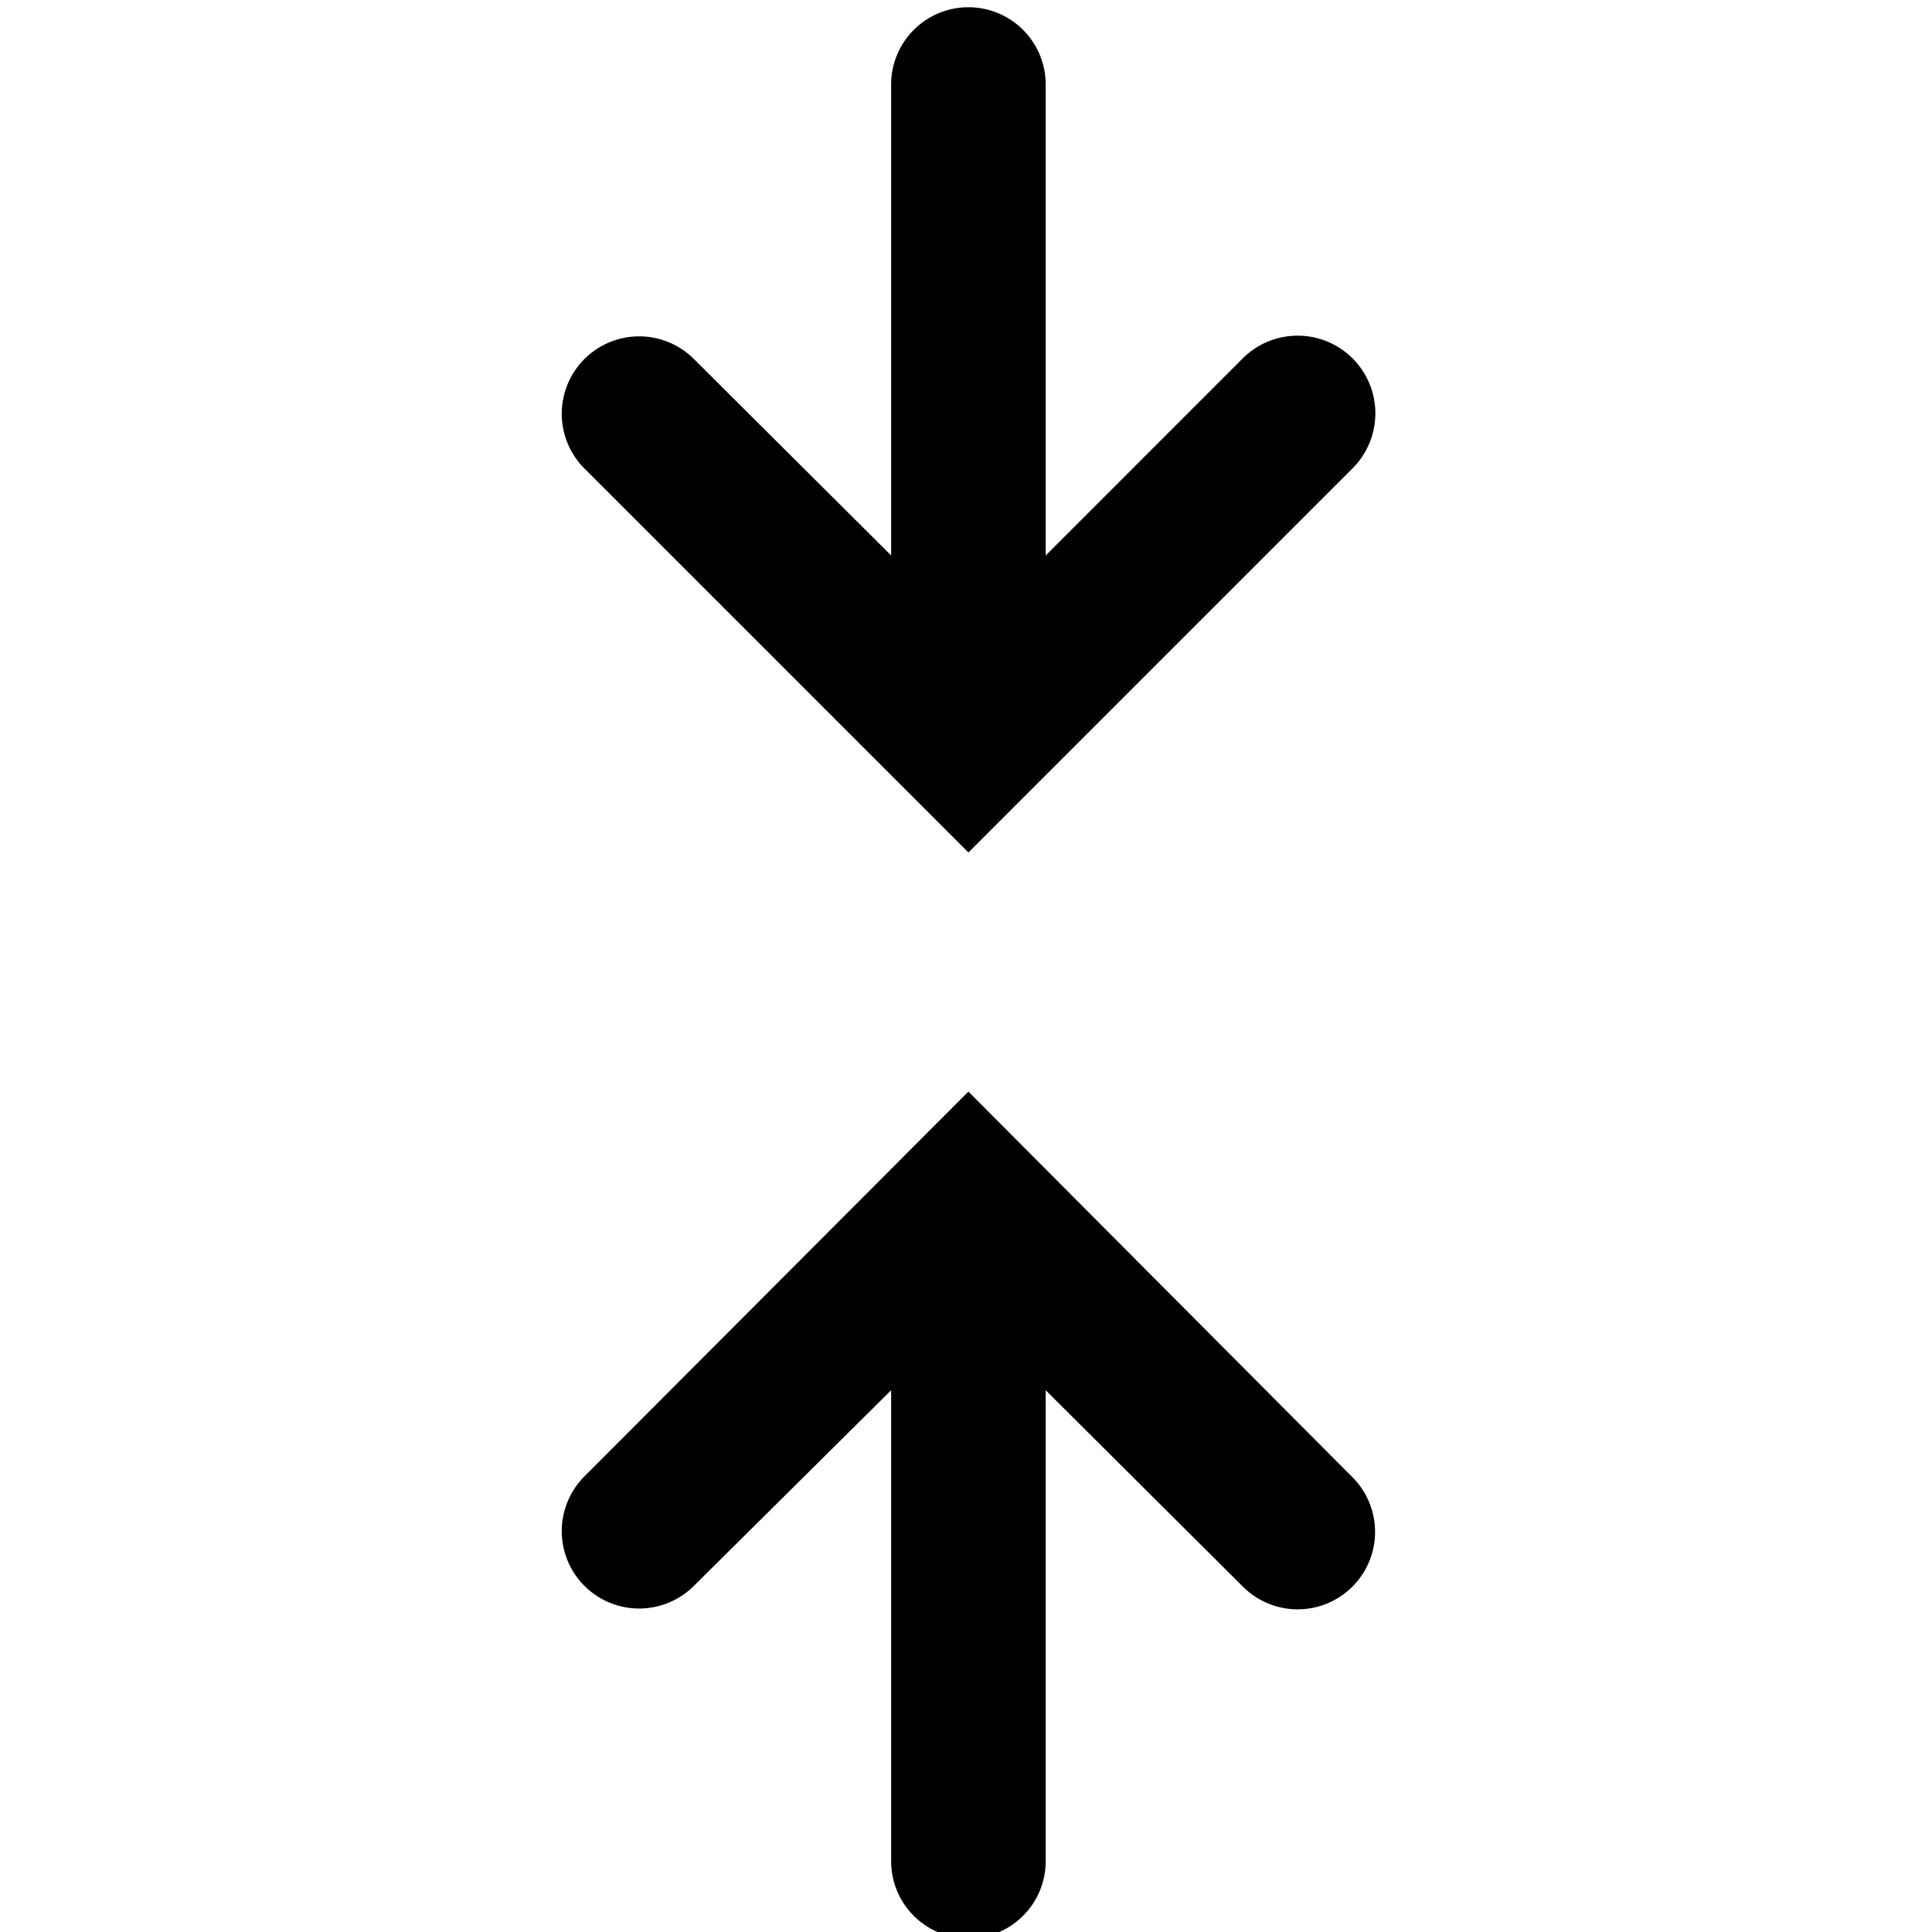 <svg xmlns="http://www.w3.org/2000/svg" width="24" height="24"><path d="M16.8 18.35a.96.96 0 0 1-1.36 1.36l-2.45-2.44v5.85a.96.96 0 0 1-1.92 0v-5.85L8.62 19.7a.96.96 0 0 1-1.36-1.36l4.77-4.78zm-1.36-13.9a.96.96 0 0 1 1.36 1.37l-4.77 4.77-4.77-4.77a.96.96 0 0 1 1.36-1.36l2.45 2.44V1.05a.96.96 0 0 1 1.92 0V6.9z"/></svg>